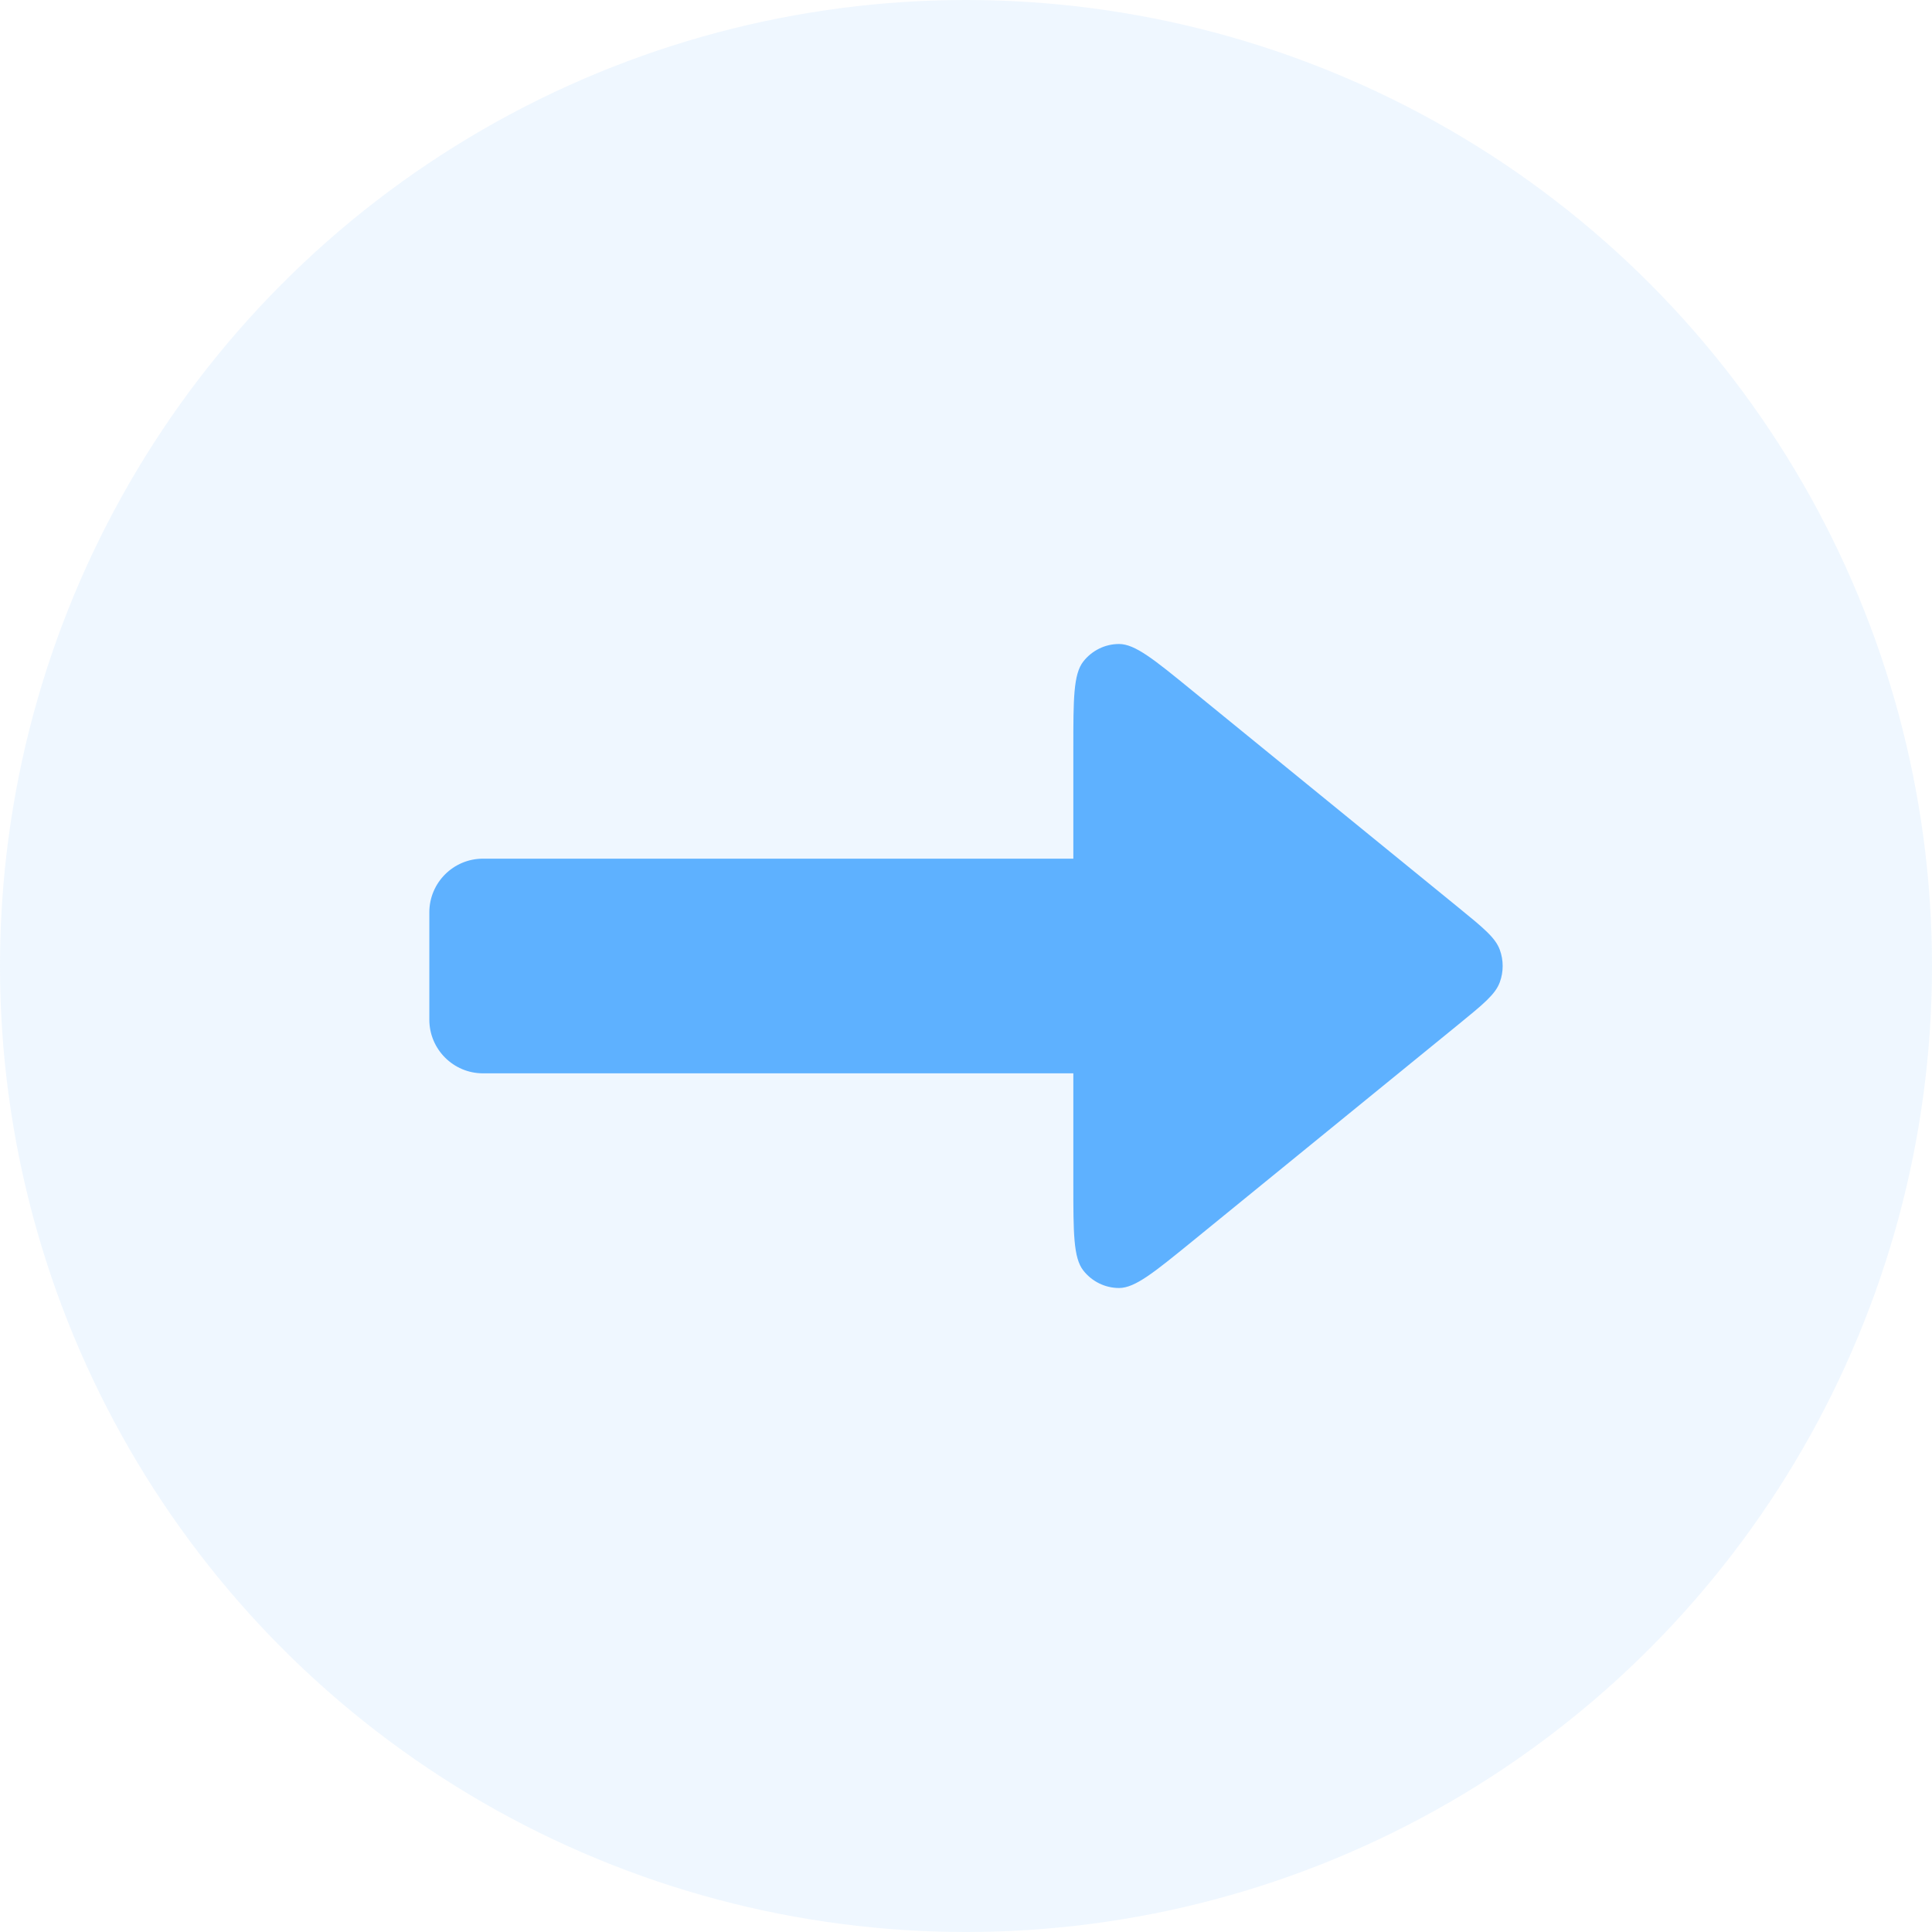 <svg width="18" height="18" viewBox="0 0 18 18" fill="none" xmlns="http://www.w3.org/2000/svg">
<circle cx="9" cy="9" r="9" fill="#5EB1FF" fill-opacity="0.1"/>
<path d="M10 6.975C10 6.513 10 6.282 10.093 6.163C10.174 6.06 10.296 6 10.426 6C10.575 6 10.752 6.144 11.106 6.433L13.591 8.458C13.818 8.643 13.932 8.736 13.973 8.848C14.009 8.946 14.009 9.054 13.973 9.152C13.932 9.264 13.818 9.357 13.591 9.542L11.106 11.567C10.752 11.855 10.575 12 10.426 12C10.296 12 10.174 11.94 10.093 11.837C10 11.718 10 11.487 10 11.025V6.975Z" fill="#5EB1FF"/>
<path d="M4 8.5C4 8.224 4.224 8 4.5 8H12V10H4.5C4.224 10 4 9.776 4 9.5V8.5Z" fill="#5EB1FF"/>
</svg>
